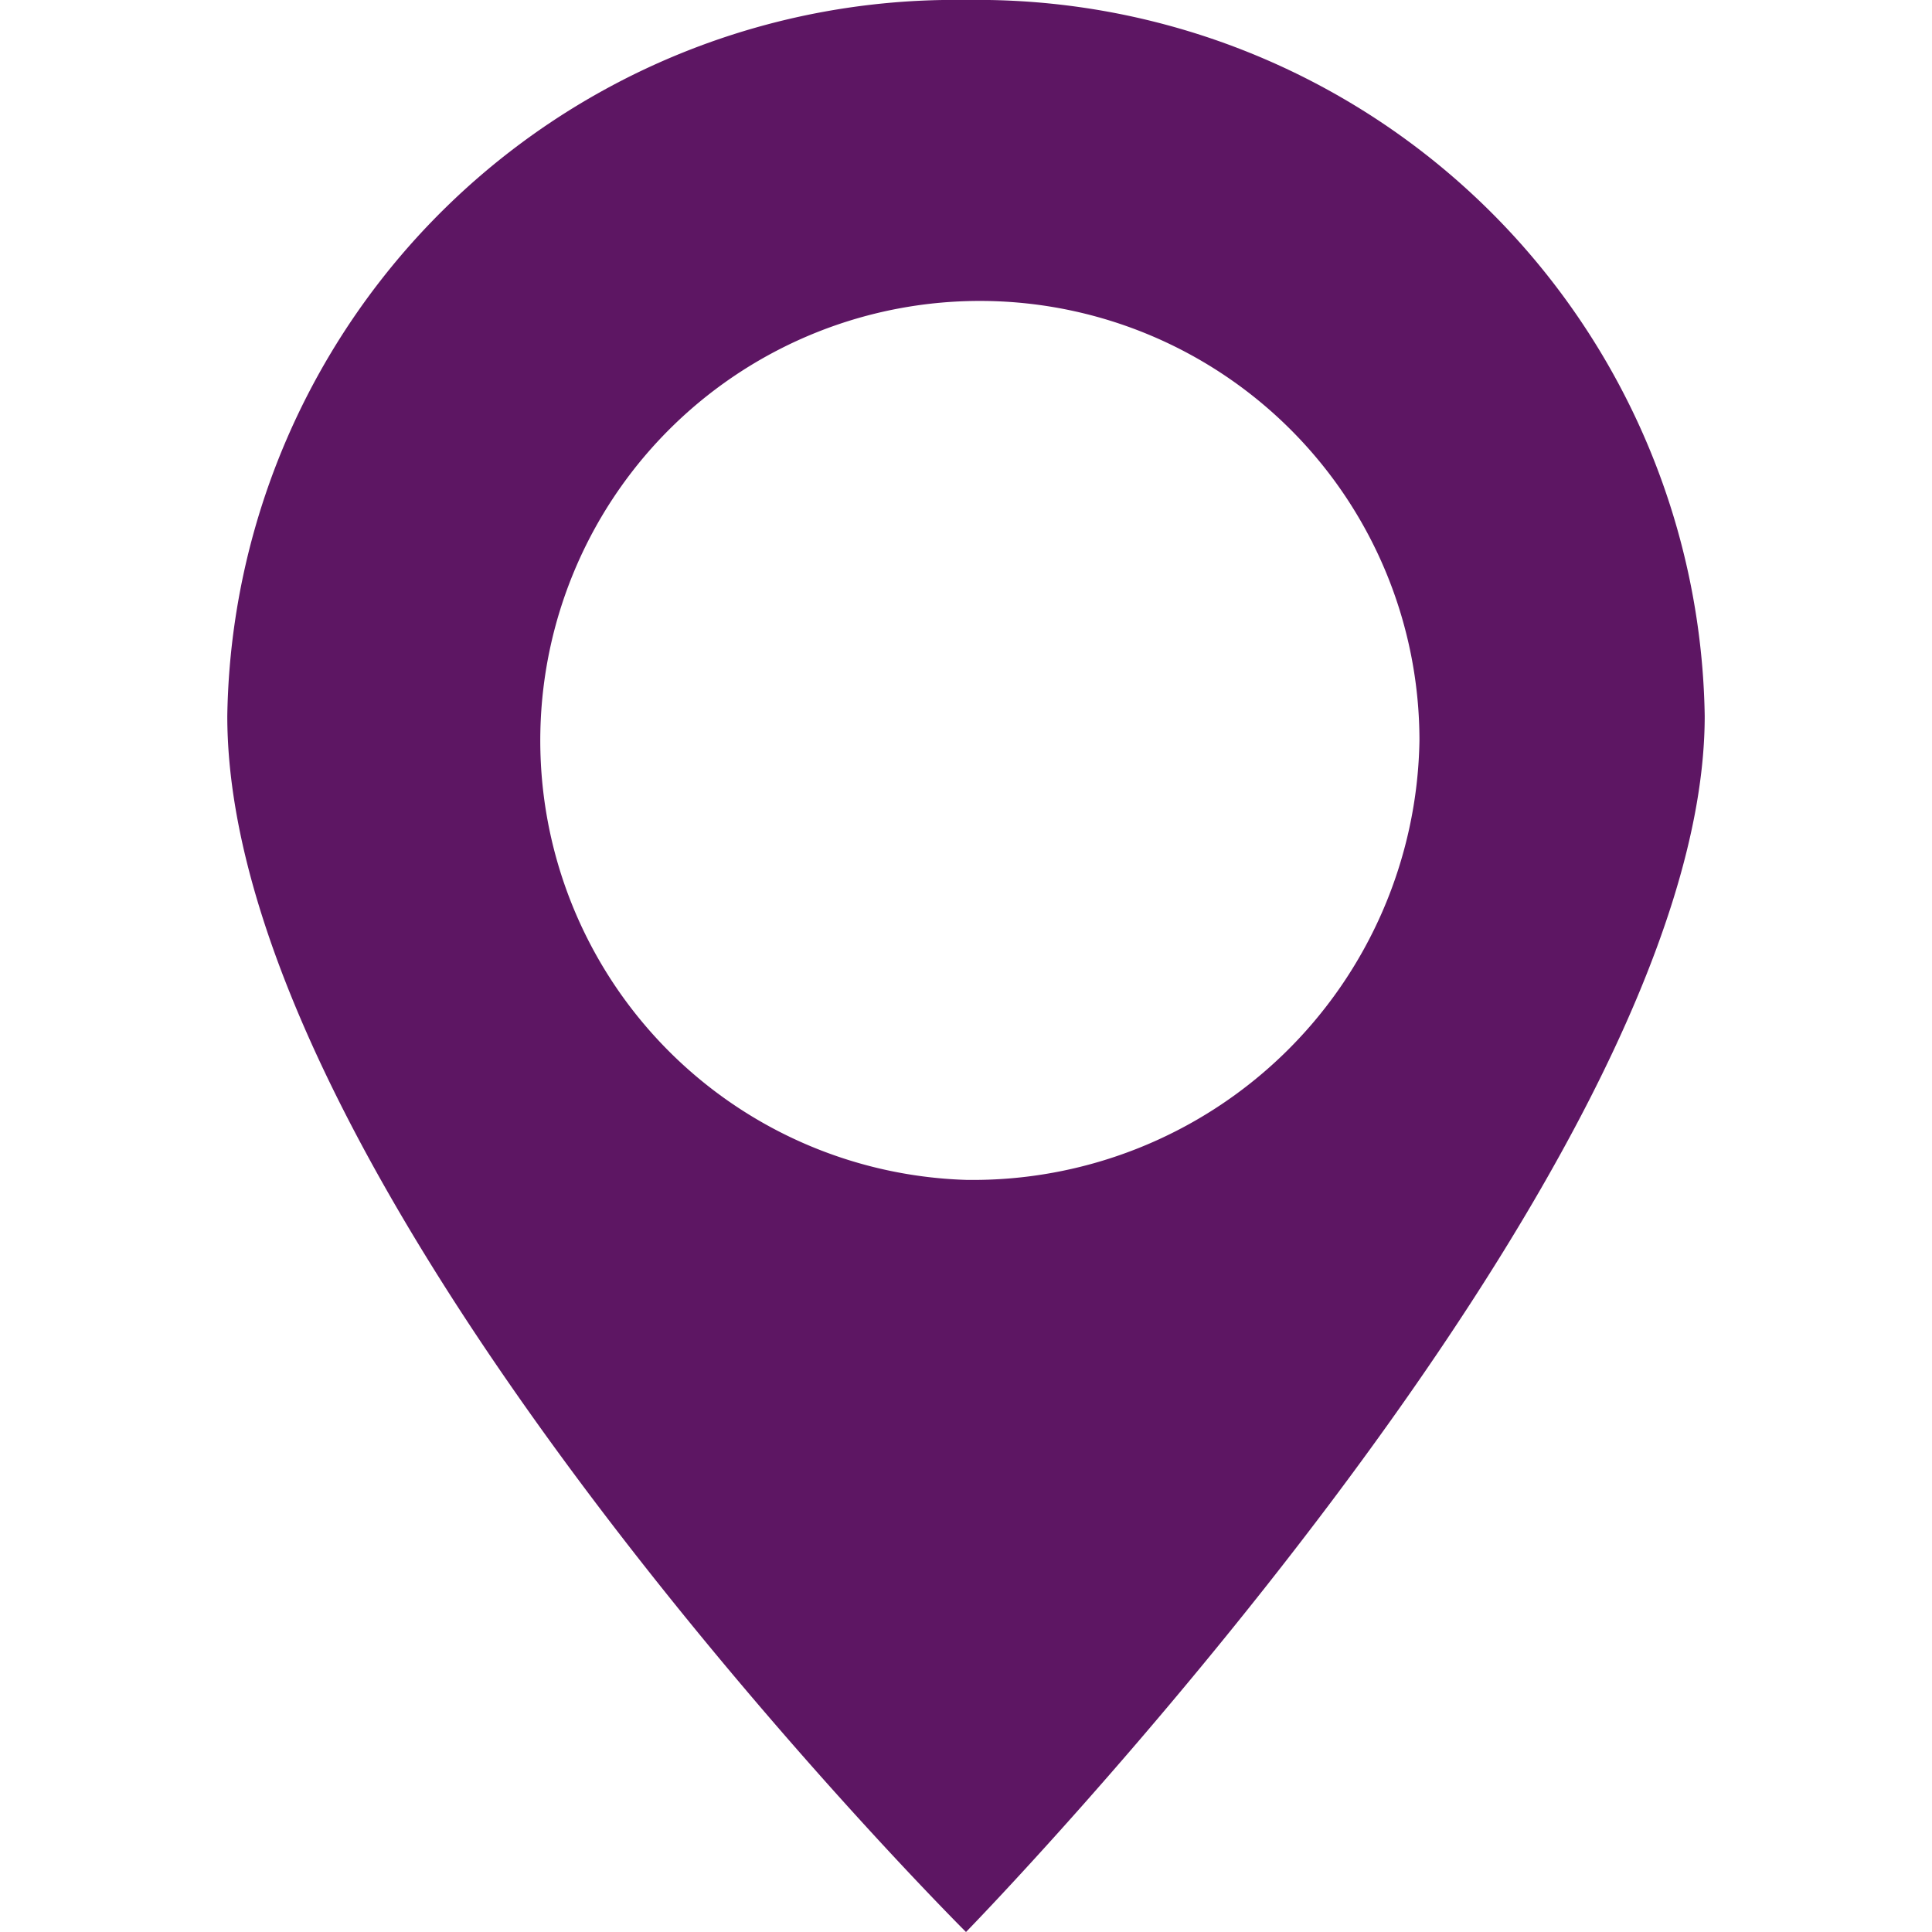 <svg xmlns="http://www.w3.org/2000/svg" width="17" height="17" viewBox="0 0 17 17">
  <g id="loca_pu" transform="translate(-28 -122)">
    <rect id="사각형_137" data-name="사각형 137" width="17" height="17" transform="translate(28 122)" fill="none"/>
    <path id="패스_36" data-name="패스 36" d="M3911.265,4066.572a6.4,6.4,0,0,0-6.5,6.3c0,4.227,6.5,10.7,6.5,10.7s6.5-6.657,6.5-10.7A6.4,6.4,0,0,0,3911.265,4066.572Zm0,10.382a3.868,3.868,0,1,1,3.99-3.866A3.93,3.93,0,0,1,3911.265,4076.954Z" transform="translate(-3874.765 -3944.572)" fill="#5d1663"/>
  </g>
</svg>
